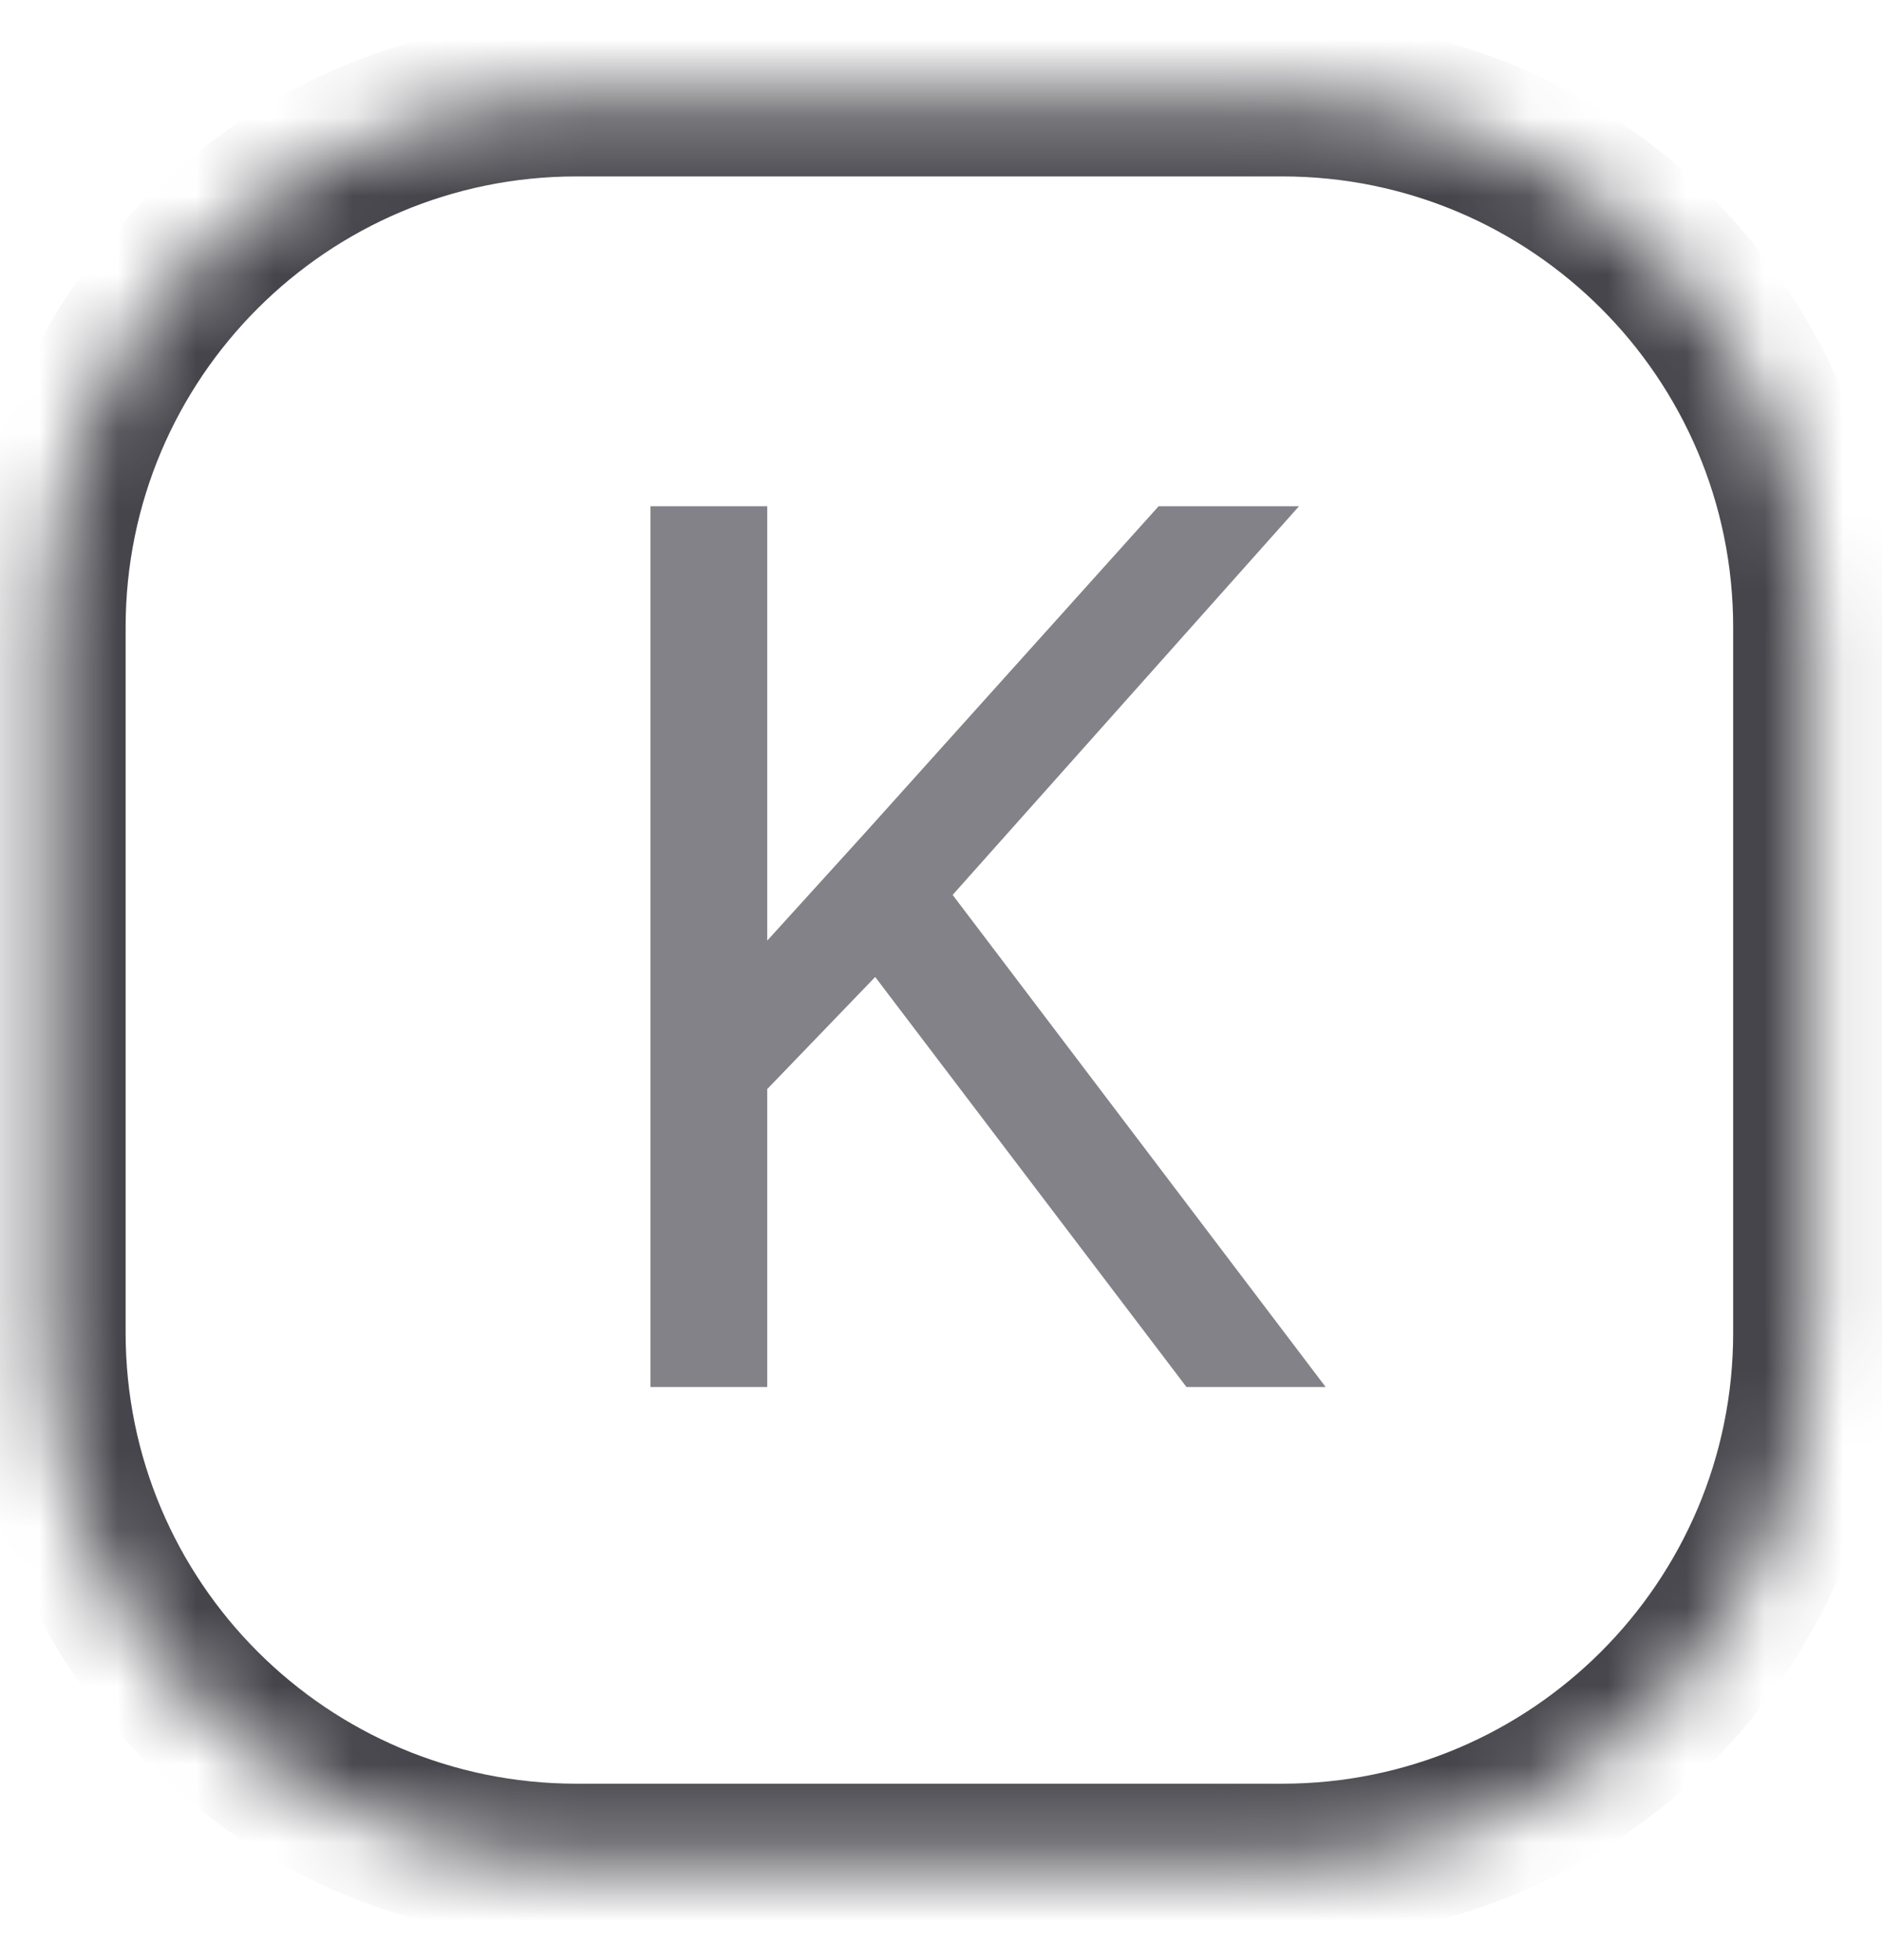 <svg width="24" height="25" viewBox="0 0 24 25" fill="none" xmlns="http://www.w3.org/2000/svg">
<mask id="path-1-inside-1_211_343" fill="white">
<path d="M0.602 8C0.602 4.272 3.624 1.25 7.352 1.25H16.352C20.079 1.25 23.102 4.272 23.102 8V17C23.102 20.728 20.079 23.75 16.352 23.75H7.352C3.624 23.75 0.602 20.728 0.602 17V8Z"/>
</mask>
<path d="M7.352 2.25H16.352V0.25H7.352V2.25ZM22.102 8V17H24.102V8H22.102ZM16.352 22.75H7.352V24.75H16.352V22.75ZM1.602 17V8H-0.398V17H1.602ZM7.352 22.75C4.176 22.75 1.602 20.176 1.602 17H-0.398C-0.398 21.28 3.071 24.75 7.352 24.75V22.75ZM22.102 17C22.102 20.176 19.527 22.75 16.352 22.75V24.75C20.632 24.75 24.102 21.28 24.102 17H22.102ZM16.352 2.25C19.527 2.25 22.102 4.824 22.102 8H24.102C24.102 3.72 20.632 0.25 16.352 0.25V2.25ZM7.352 0.25C3.071 0.25 -0.398 3.72 -0.398 8H1.602C1.602 4.824 4.176 2.25 7.352 2.25V0.25Z" fill="#45454B" mask="url(#path-1-inside-1_211_343)"/>
<path d="M9.784 6.457V17.69H8.295V6.457H9.784ZM16.565 6.457L11.898 11.695L9.275 14.419L9.028 12.83L11.003 10.654L14.775 6.457H16.565ZM15.13 17.69L10.972 12.212L11.859 11.032L16.905 17.69H15.13Z" fill="#828288"/>
</svg>
